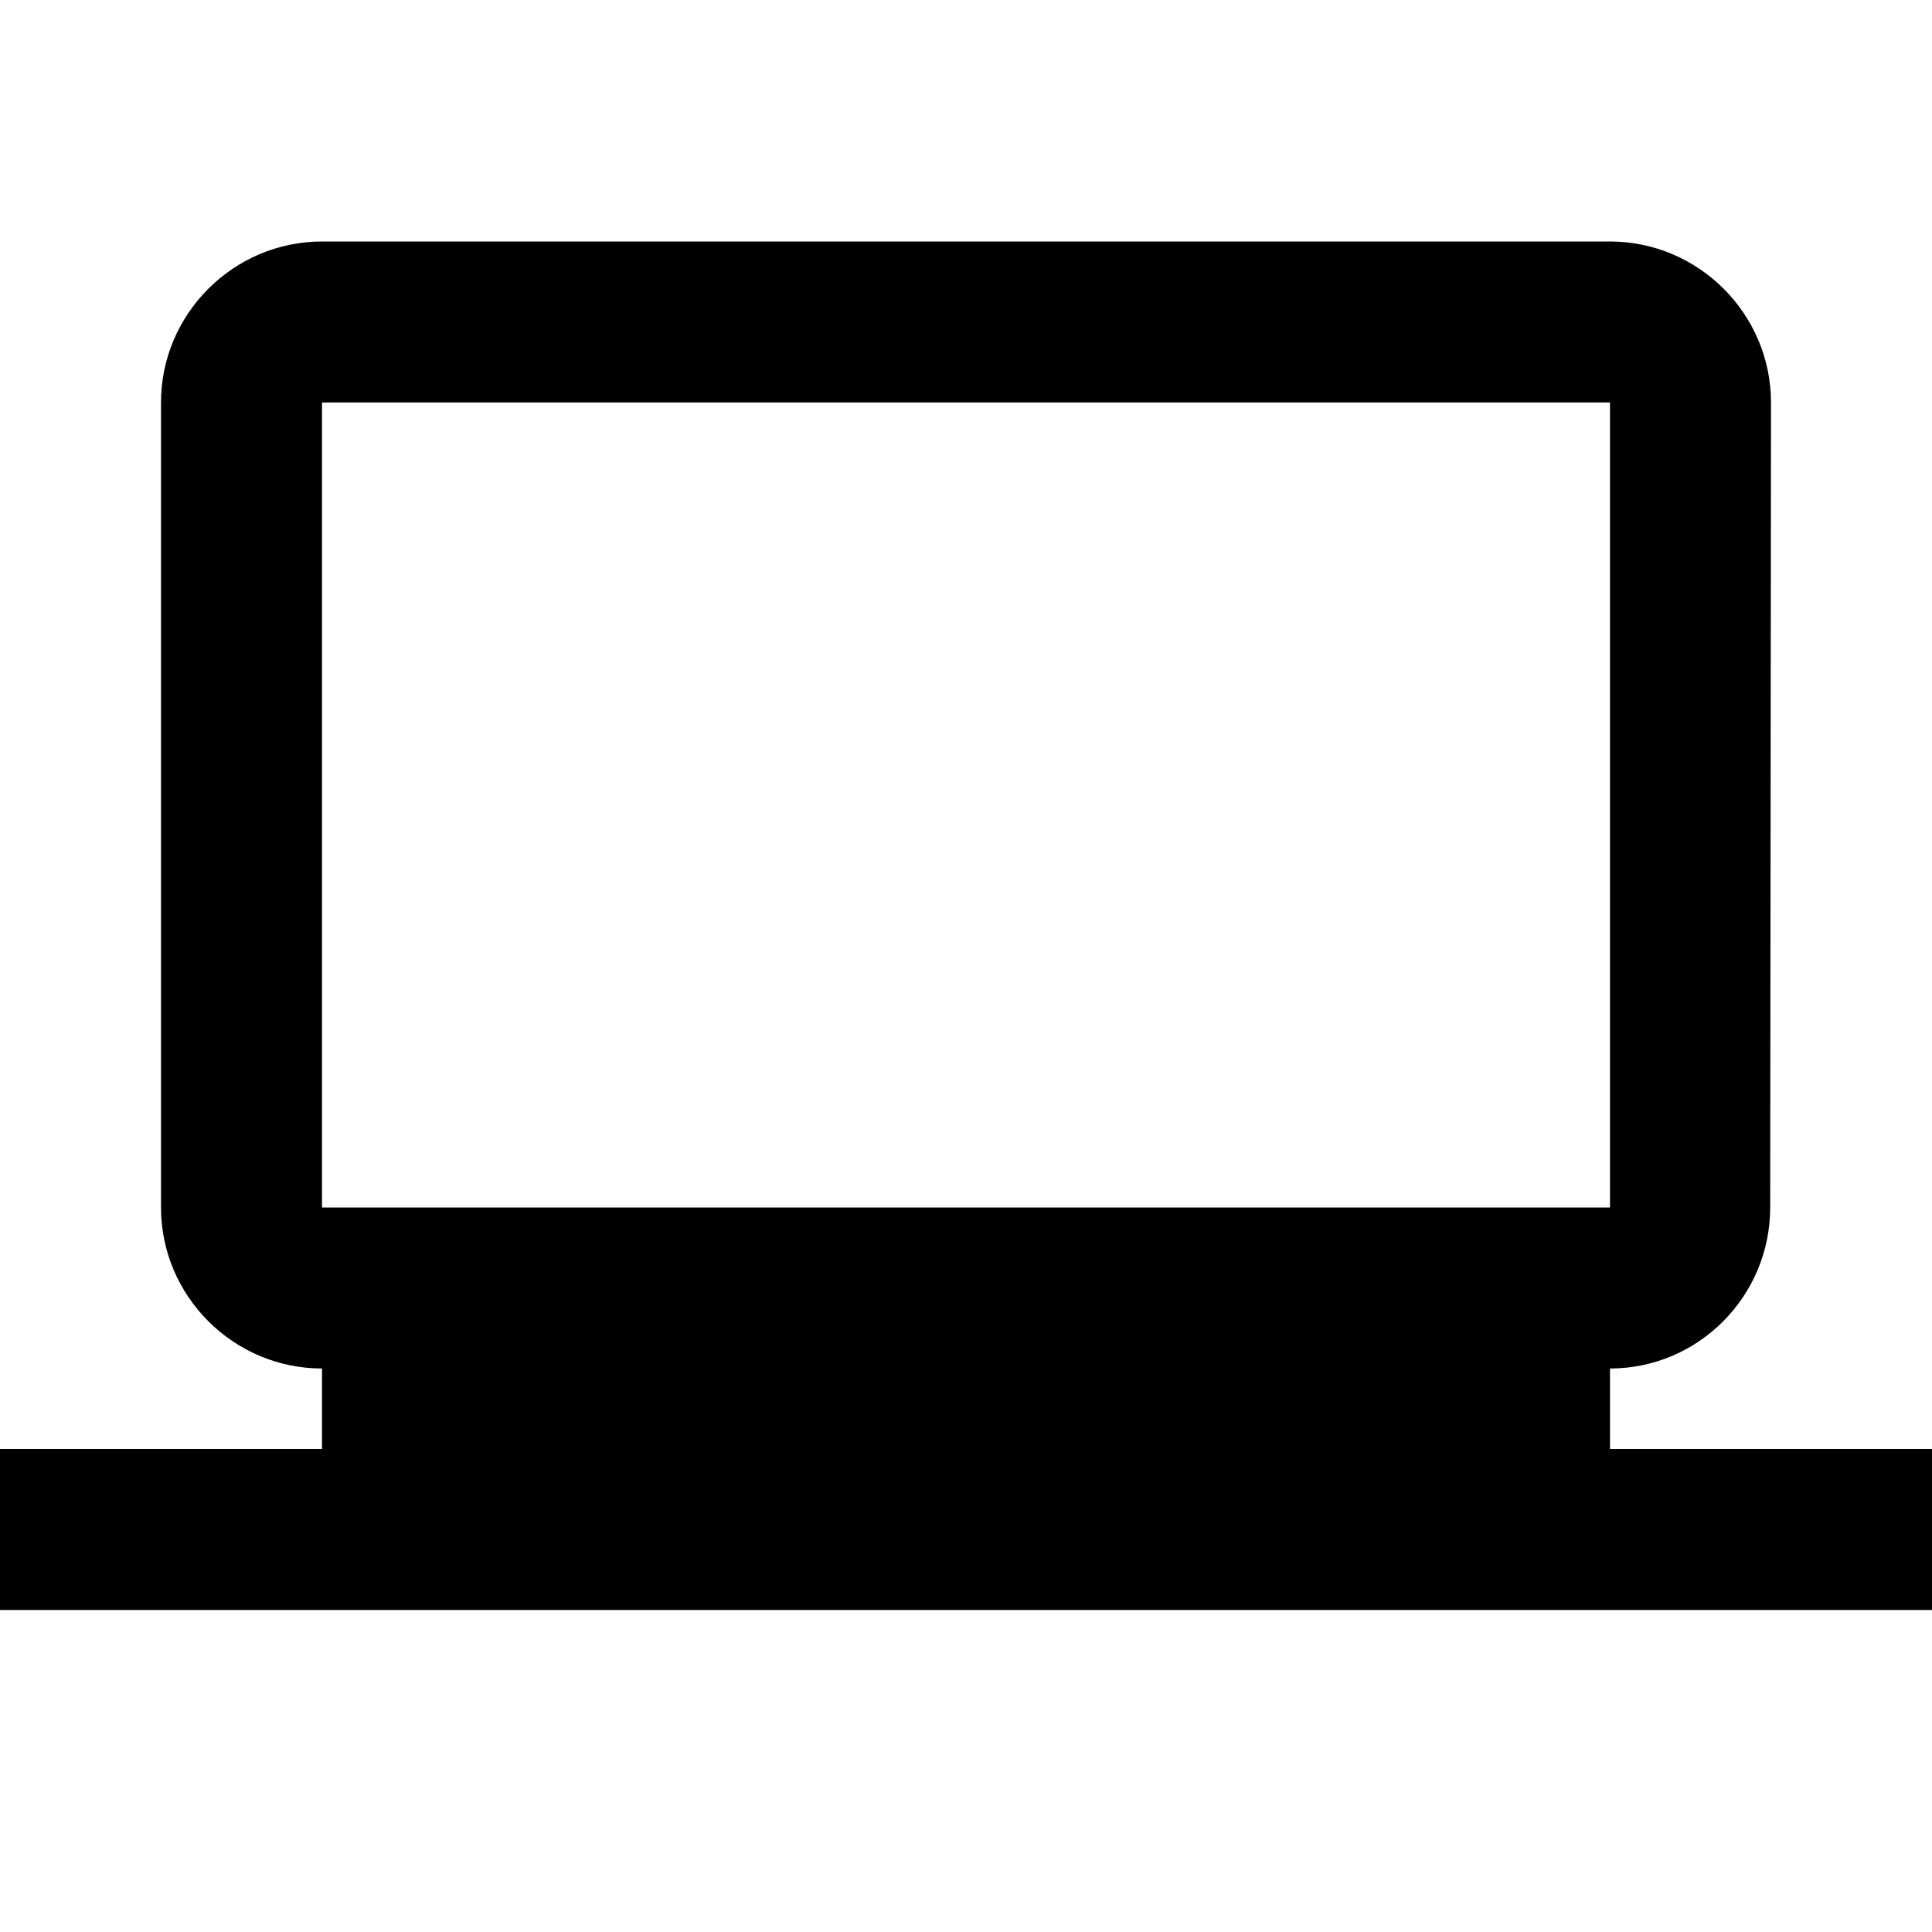 <svg width="46" height="46" fill="currentColor" viewBox="0 0 24 24" xmlns="http://www.w3.org/2000/svg">
  <path fill-rule="evenodd" d="M20 17v1h4v2H0v-2h4v-1c-1.1 0-2-.9-2-2V5c0-1.1.9-2 2-2h16c1.1 0 2 .9 2 2l-.01 10c0 1.1-.89 2-1.99 2Zm0-12H4v10h16V5Z" clip-rule="evenodd"></path>
</svg>